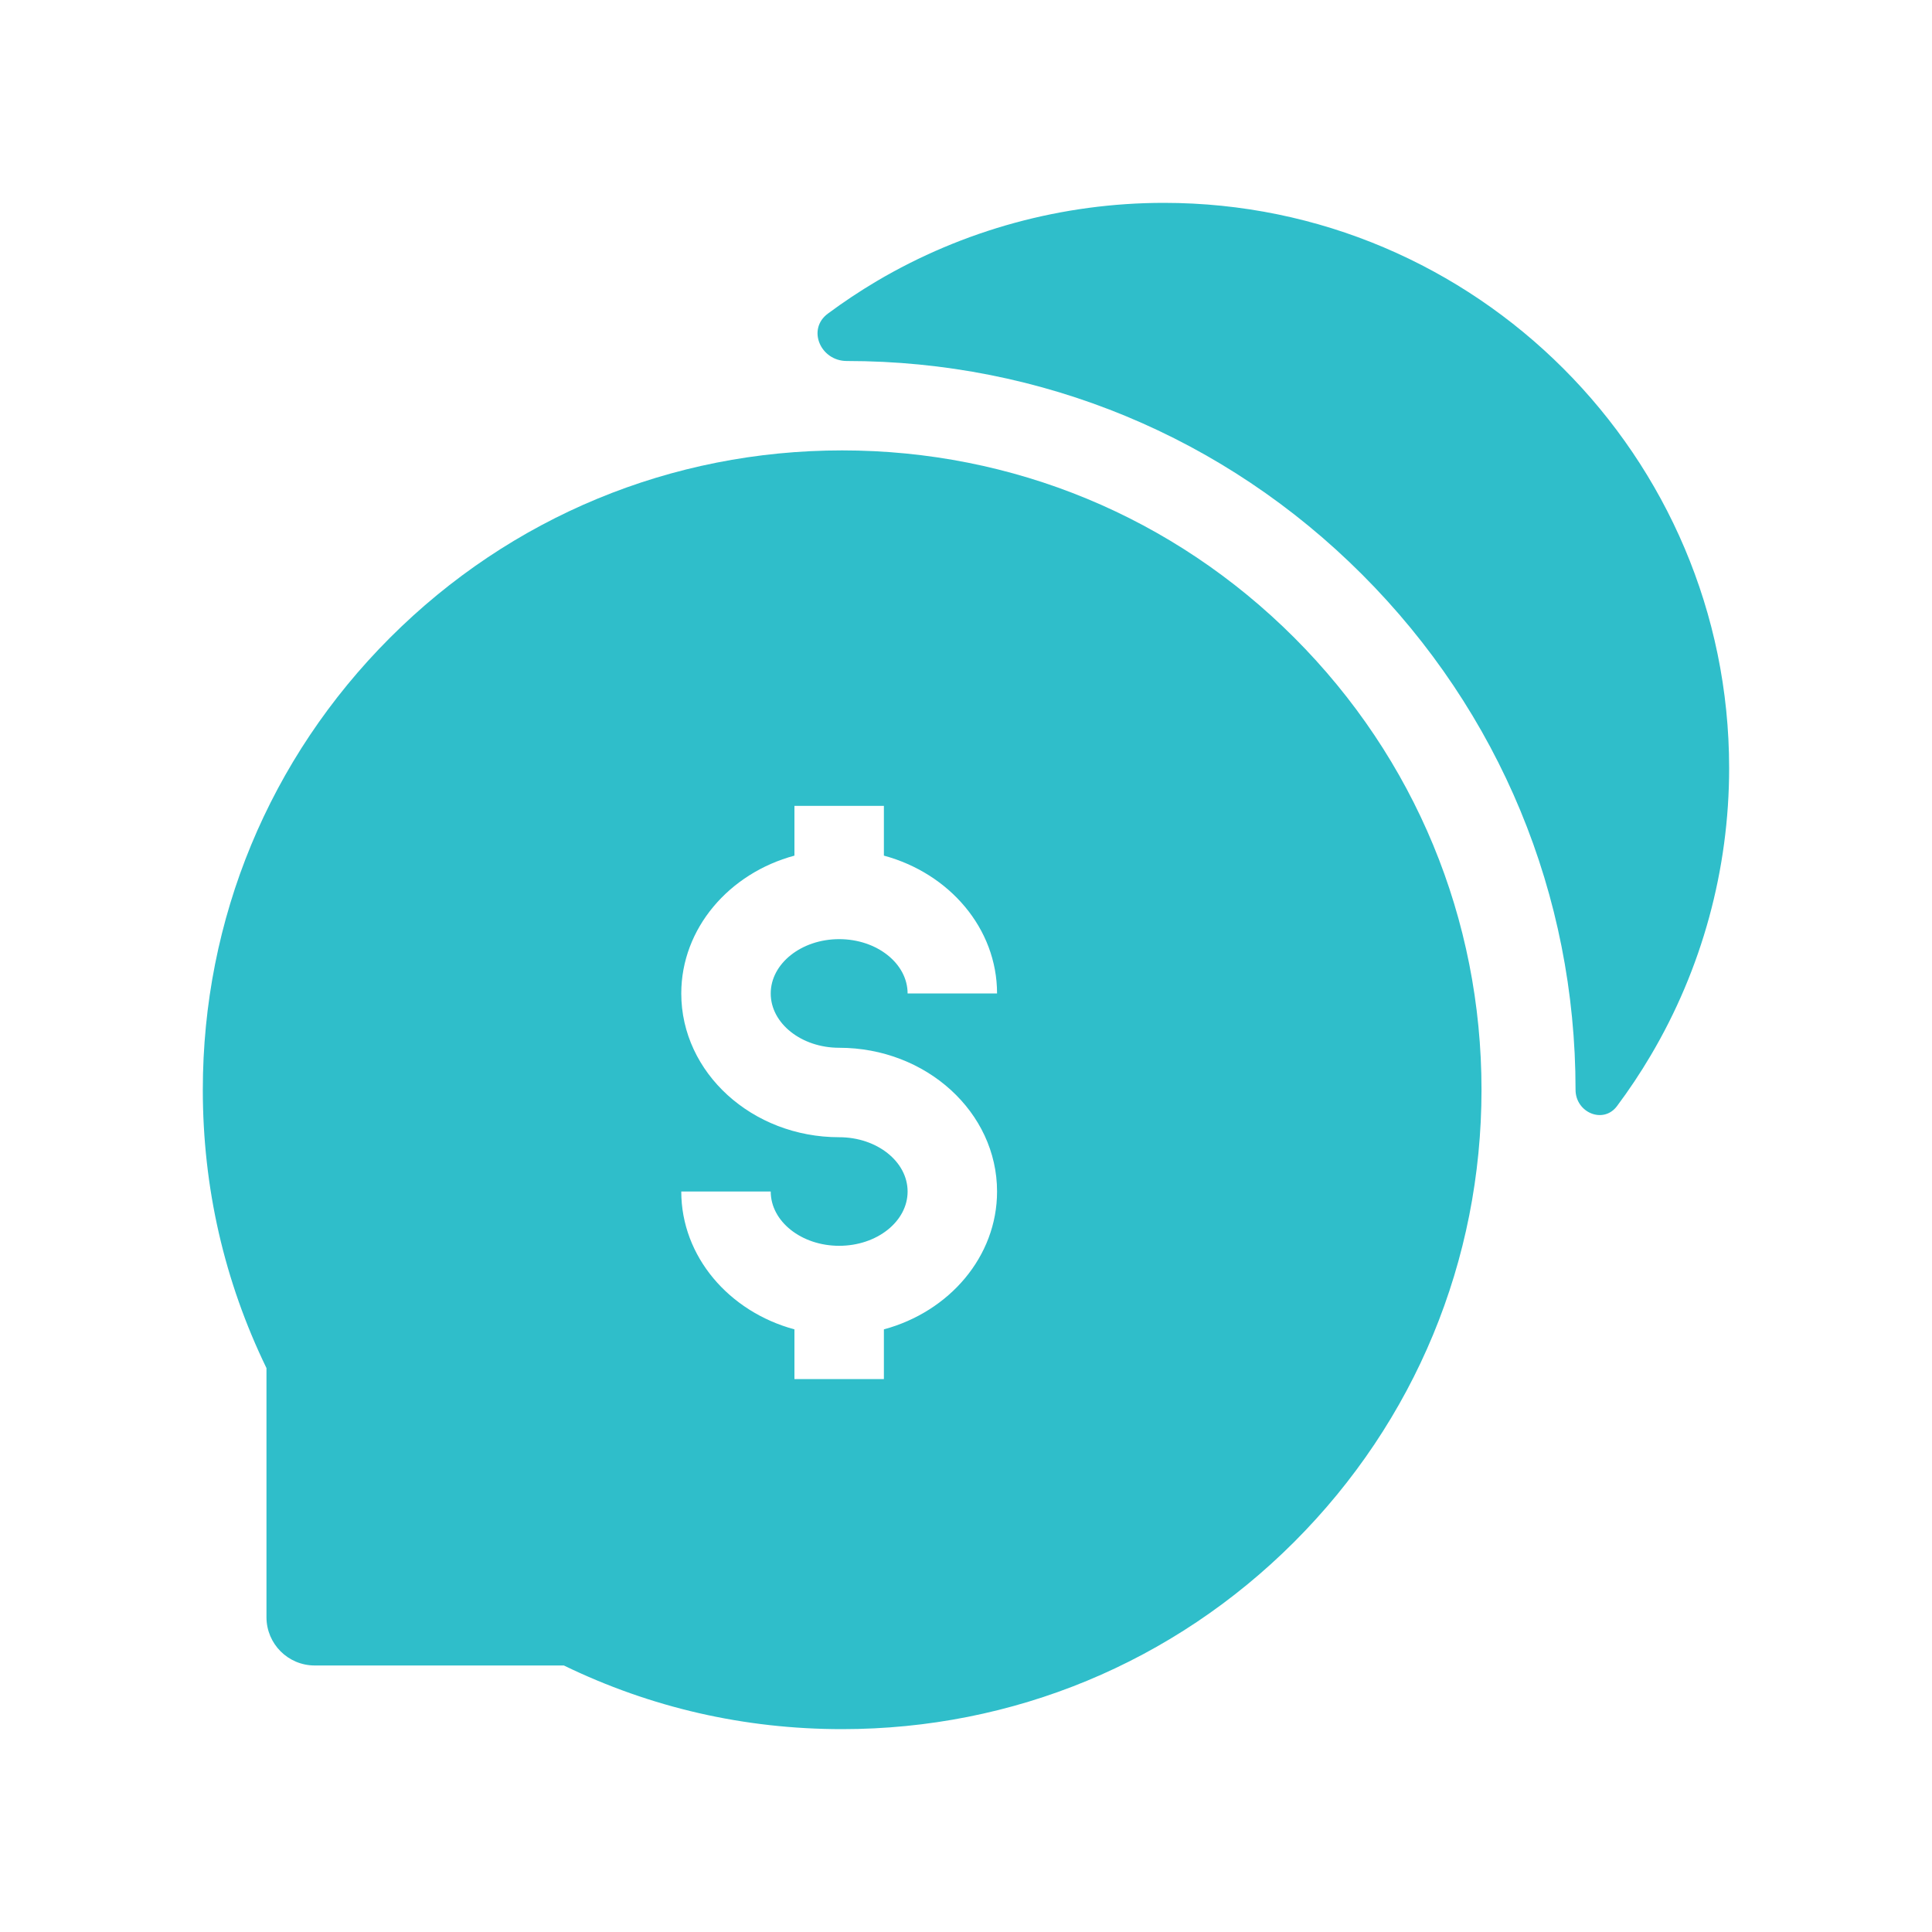 <svg width="40" height="40" viewBox="0 0 40 40" fill="none" xmlns="http://www.w3.org/2000/svg">
<path d="M24.098 4.2C22 4.2 19.942 4.762 18.146 5.824C17.799 6.03 17.462 6.254 17.139 6.494C16.703 6.817 16.988 7.474 17.531 7.474C21.561 7.474 25.35 9.043 28.2 11.893C31.05 14.743 32.62 18.532 32.62 22.562C32.62 23.035 33.195 23.279 33.478 22.901C33.728 22.566 33.961 22.217 34.174 21.856C35.238 20.06 35.8 18.001 35.8 15.902C35.8 9.45 30.551 4.2 24.098 4.2Z" fill="#2FBECA"/>
<path d="M17.436 9.325C13.9 9.325 10.576 10.702 8.076 13.202C5.576 15.702 4.199 19.026 4.199 22.562C4.199 24.584 4.642 26.521 5.517 28.325V33.482C5.517 34.035 5.964 34.482 6.517 34.482H11.674C13.477 35.357 15.415 35.8 17.436 35.8C20.972 35.8 24.296 34.423 26.796 31.923C29.296 29.422 30.673 26.098 30.673 22.562C30.673 19.026 29.296 15.702 26.796 13.202C24.296 10.702 20.972 9.325 17.436 9.325ZM17.374 21.693C19.177 21.693 20.643 23.028 20.643 24.669C20.643 26.017 19.653 27.158 18.3 27.523V28.553H16.448V27.523C15.096 27.158 14.105 26.017 14.105 24.669H15.957C15.957 25.289 16.593 25.793 17.374 25.793C18.156 25.793 18.791 25.289 18.791 24.669C18.791 24.049 18.156 23.545 17.374 23.545C15.572 23.545 14.105 22.21 14.105 20.569C14.105 19.221 15.096 18.079 16.448 17.715V16.685H18.3V17.715C19.653 18.08 20.643 19.221 20.643 20.569H18.791C18.791 19.949 18.156 19.444 17.374 19.444C16.593 19.444 15.957 19.949 15.957 20.569C15.957 21.189 16.593 21.693 17.374 21.693Z" fill="#2FBECA"/>
</svg>

